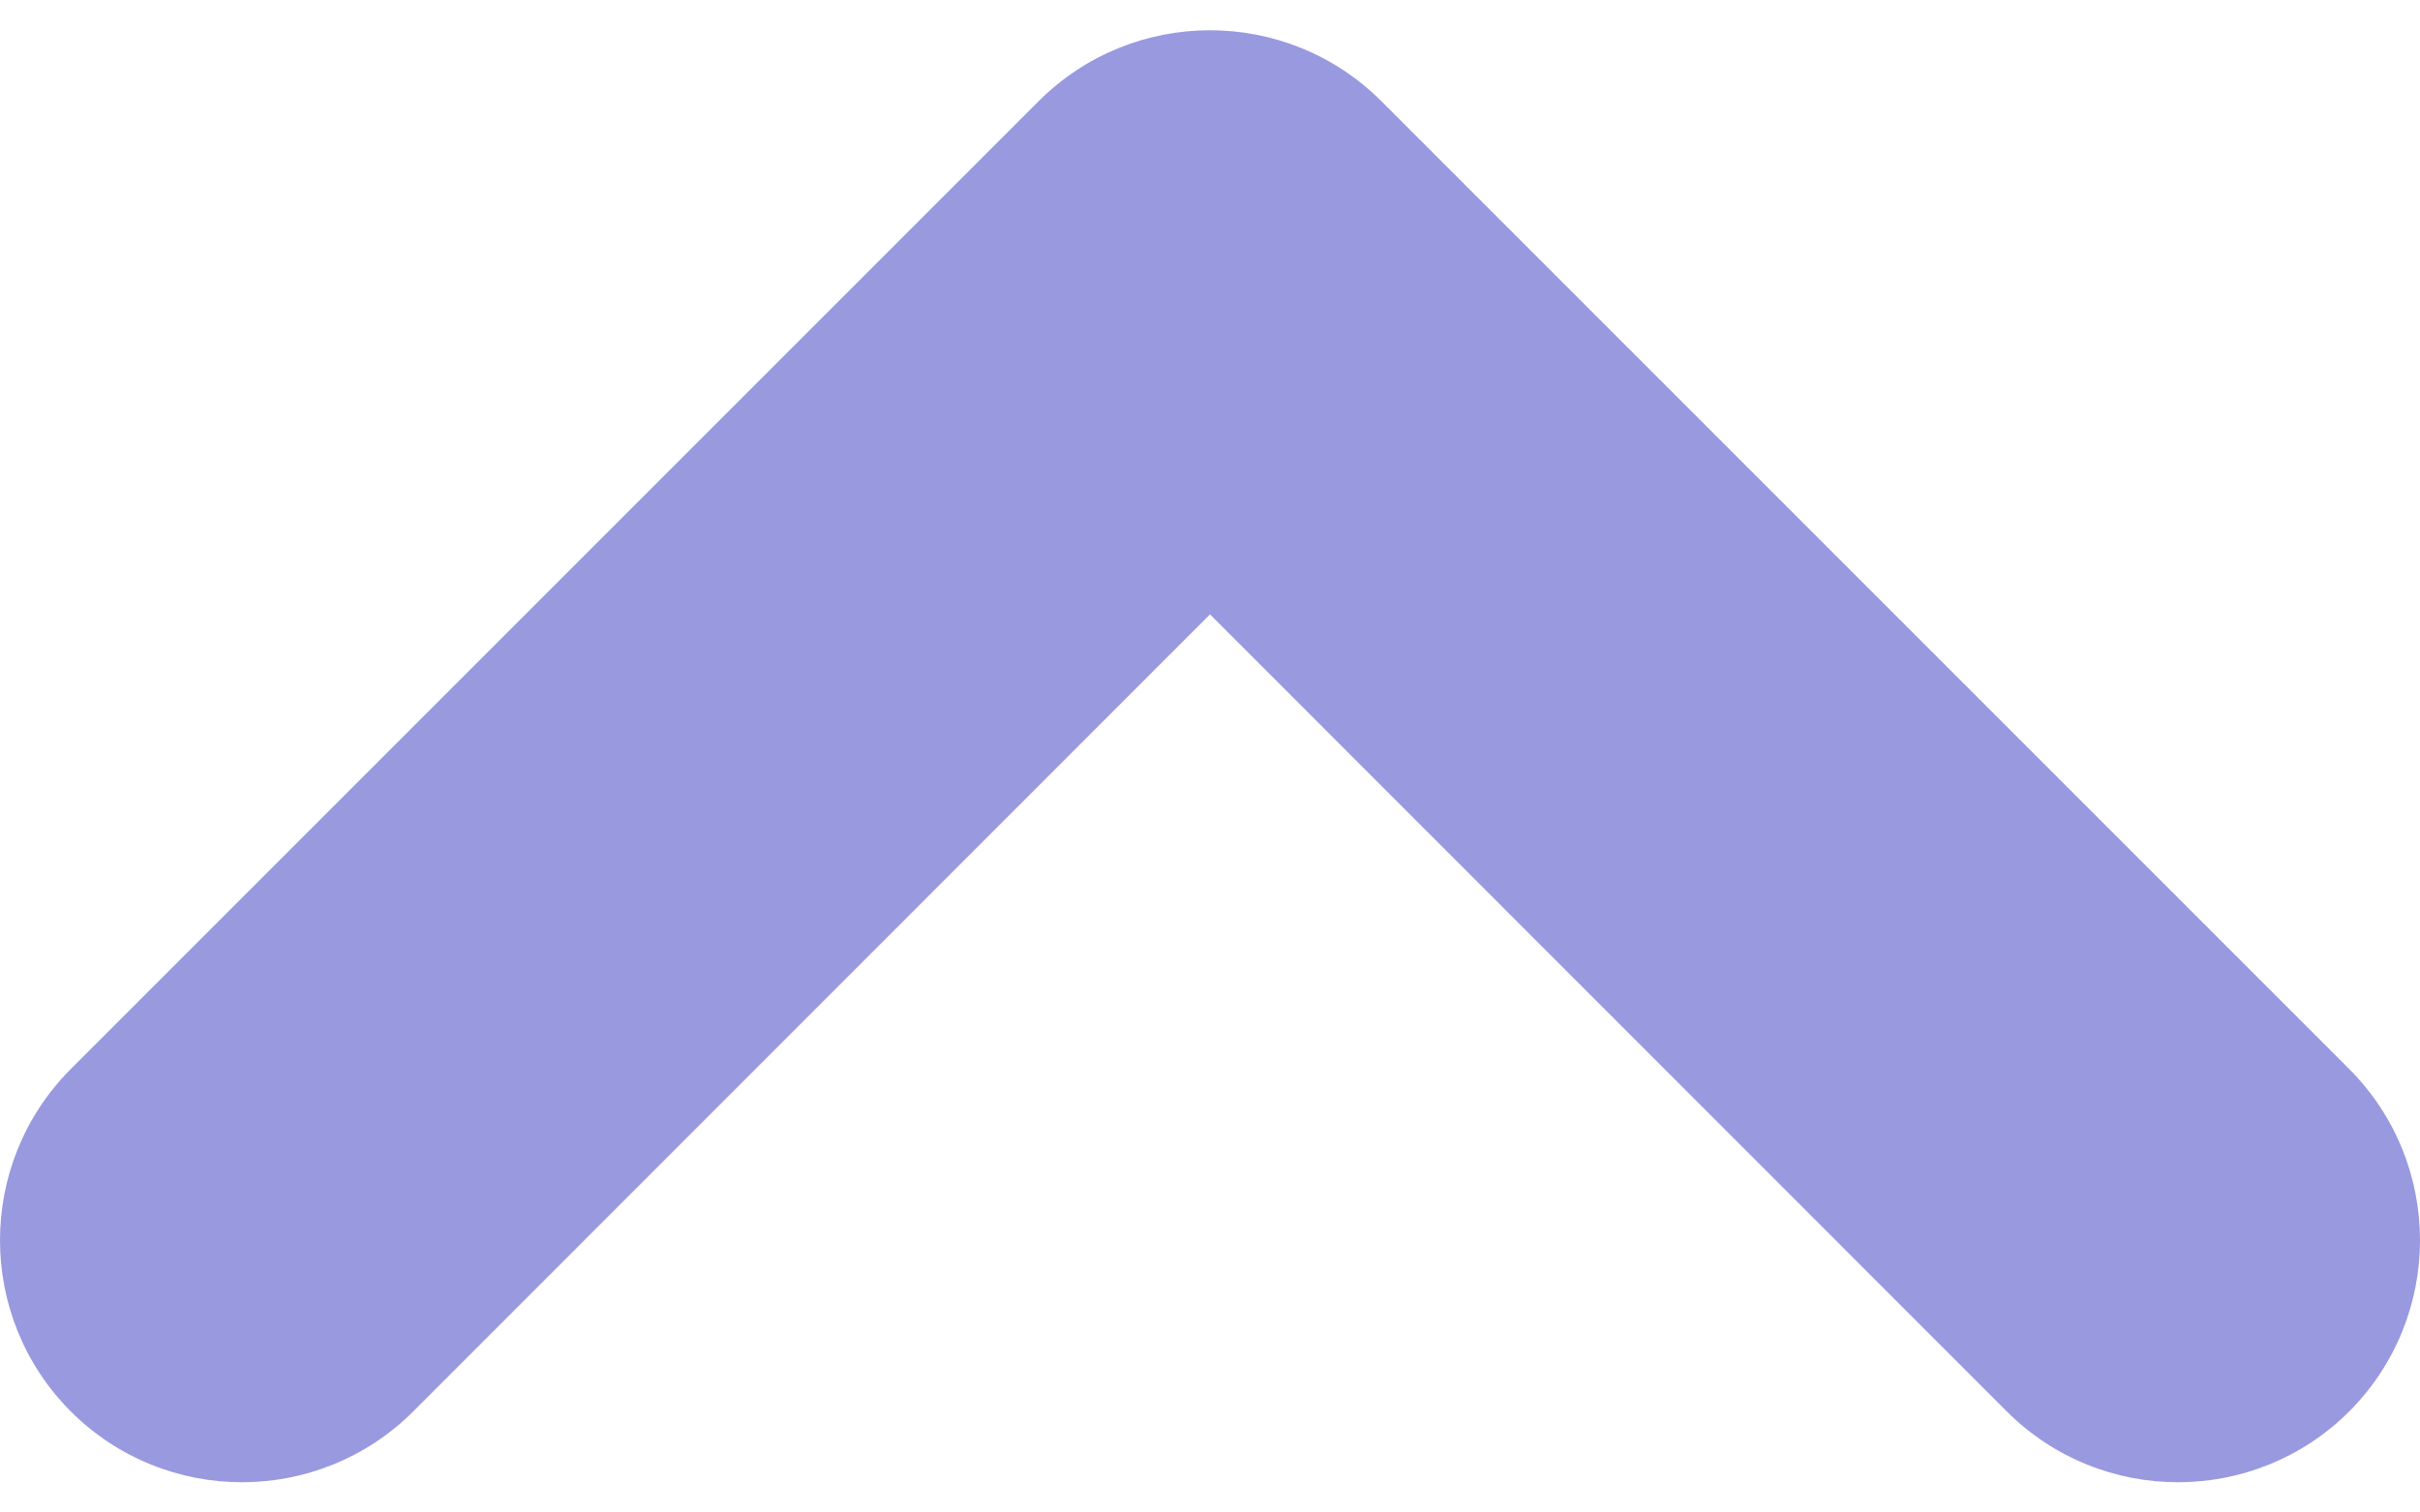 <svg width="8" height="5" viewBox="0 0 8 5" fill="none" xmlns="http://www.w3.org/2000/svg">
<path fill-rule="evenodd" clip-rule="evenodd" d="M7.766 4.666C7.453 4.978 6.947 4.978 6.634 4.666L4 2.031L1.366 4.666C1.053 4.978 0.547 4.978 0.234 4.666C-0.078 4.353 -0.078 3.847 0.234 3.534L3.434 0.334C3.747 0.022 4.253 0.022 4.566 0.334L7.766 3.534C8.078 3.847 8.078 4.353 7.766 4.666Z" fill="#9999E0"/>
</svg>
